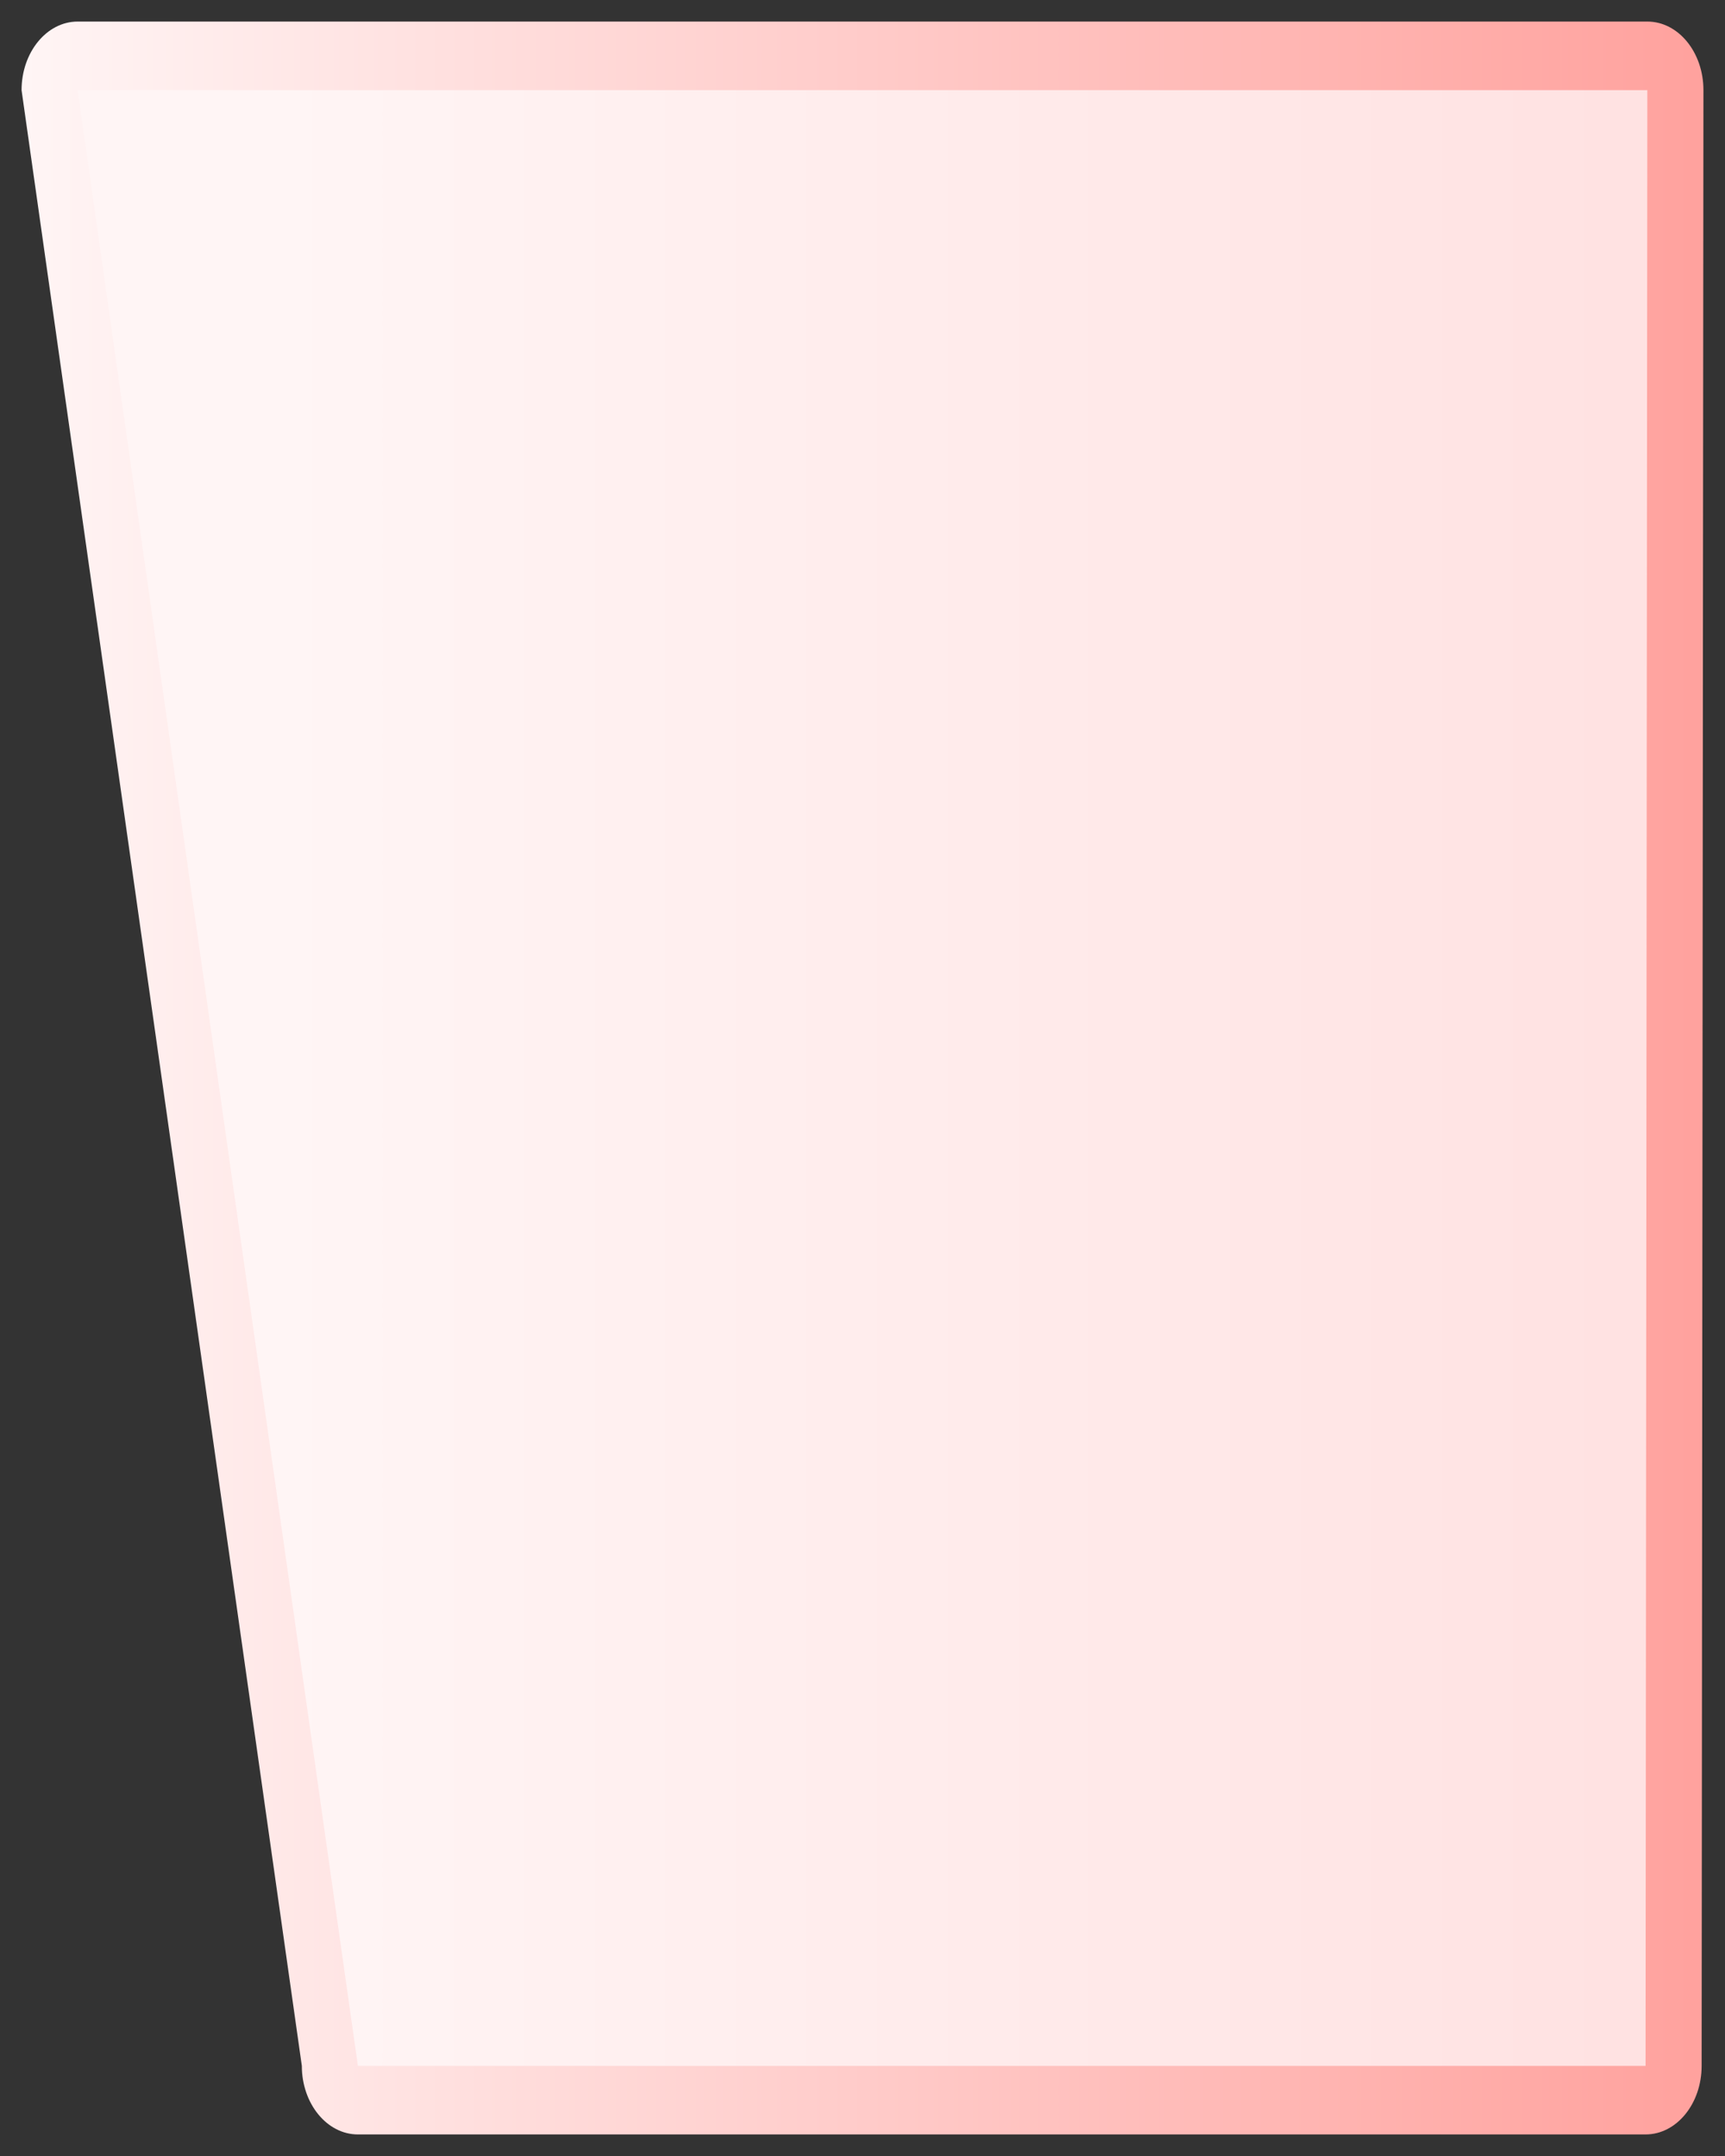 <?xml version="1.0" encoding="UTF-8"?>
<svg xmlns="http://www.w3.org/2000/svg" xmlns:xlink="http://www.w3.org/1999/xlink" contentScriptType="text/ecmascript" width="40" baseProfile="tiny" zoomAndPan="magnify" contentStyleType="text/css" viewBox="0 0 40 50" height="50" preserveAspectRatio="xMidYMid meet" version="1.1">
    <rect x="0" y="0" width="40" height="50" fill="#333333" stroke="none"/>
    <g>
        <rect width="40" fill="none" height="50"/>
        <g>
            <linearGradient x1="39.362" gradientTransform="matrix(1 0 0 1 0.138 -791.944)" y1="816.945" x2="0.362" gradientUnits="userSpaceOnUse" y2="816.945" xlink:type="simple" xlink:actuate="onLoad" id="XMLID_3_" xlink:show="other">
                <stop stop-color="#ffa29e" offset="0"/>
                <stop stop-color="#ffa29e" offset="0.006"/>
                <stop stop-color="#fff5f5" offset="1"/>
            </linearGradient>
            <path fill="url(#XMLID_3_)" d="M 1.801 0.5 L 38.199 0.5 C 38.918 0.5 39.5 1.212 39.5 2.091 L 39.458 47.91 C 39.458 48.788 38.877 49.5 38.158 49.5 L 8.299 49.5 C 7.583 49.5 6.999 48.788 6.999 47.91 L 0.5 2.091 C 0.5 1.212 1.084 0.5 1.801 0.5 L 1.801 0.5 z "/>
            <linearGradient x1="78.949" y1="25" x2="6.41" gradientUnits="userSpaceOnUse" y2="25" xlink:type="simple" xlink:actuate="onLoad" id="XMLID_4_" xlink:show="other">
                <stop stop-color="#ffa29e" offset="0"/>
                <stop stop-color="#ffc9c9" offset="0.006"/>
                <stop stop-color="#fff5f5" offset="1"/>
            </linearGradient>
            <polygon fill="url(#XMLID_4_)" points="38.158,47.91 8.299,47.91 1.801,2.091 38.199,2.091   "/>
        </g>
    </g>
</svg>
